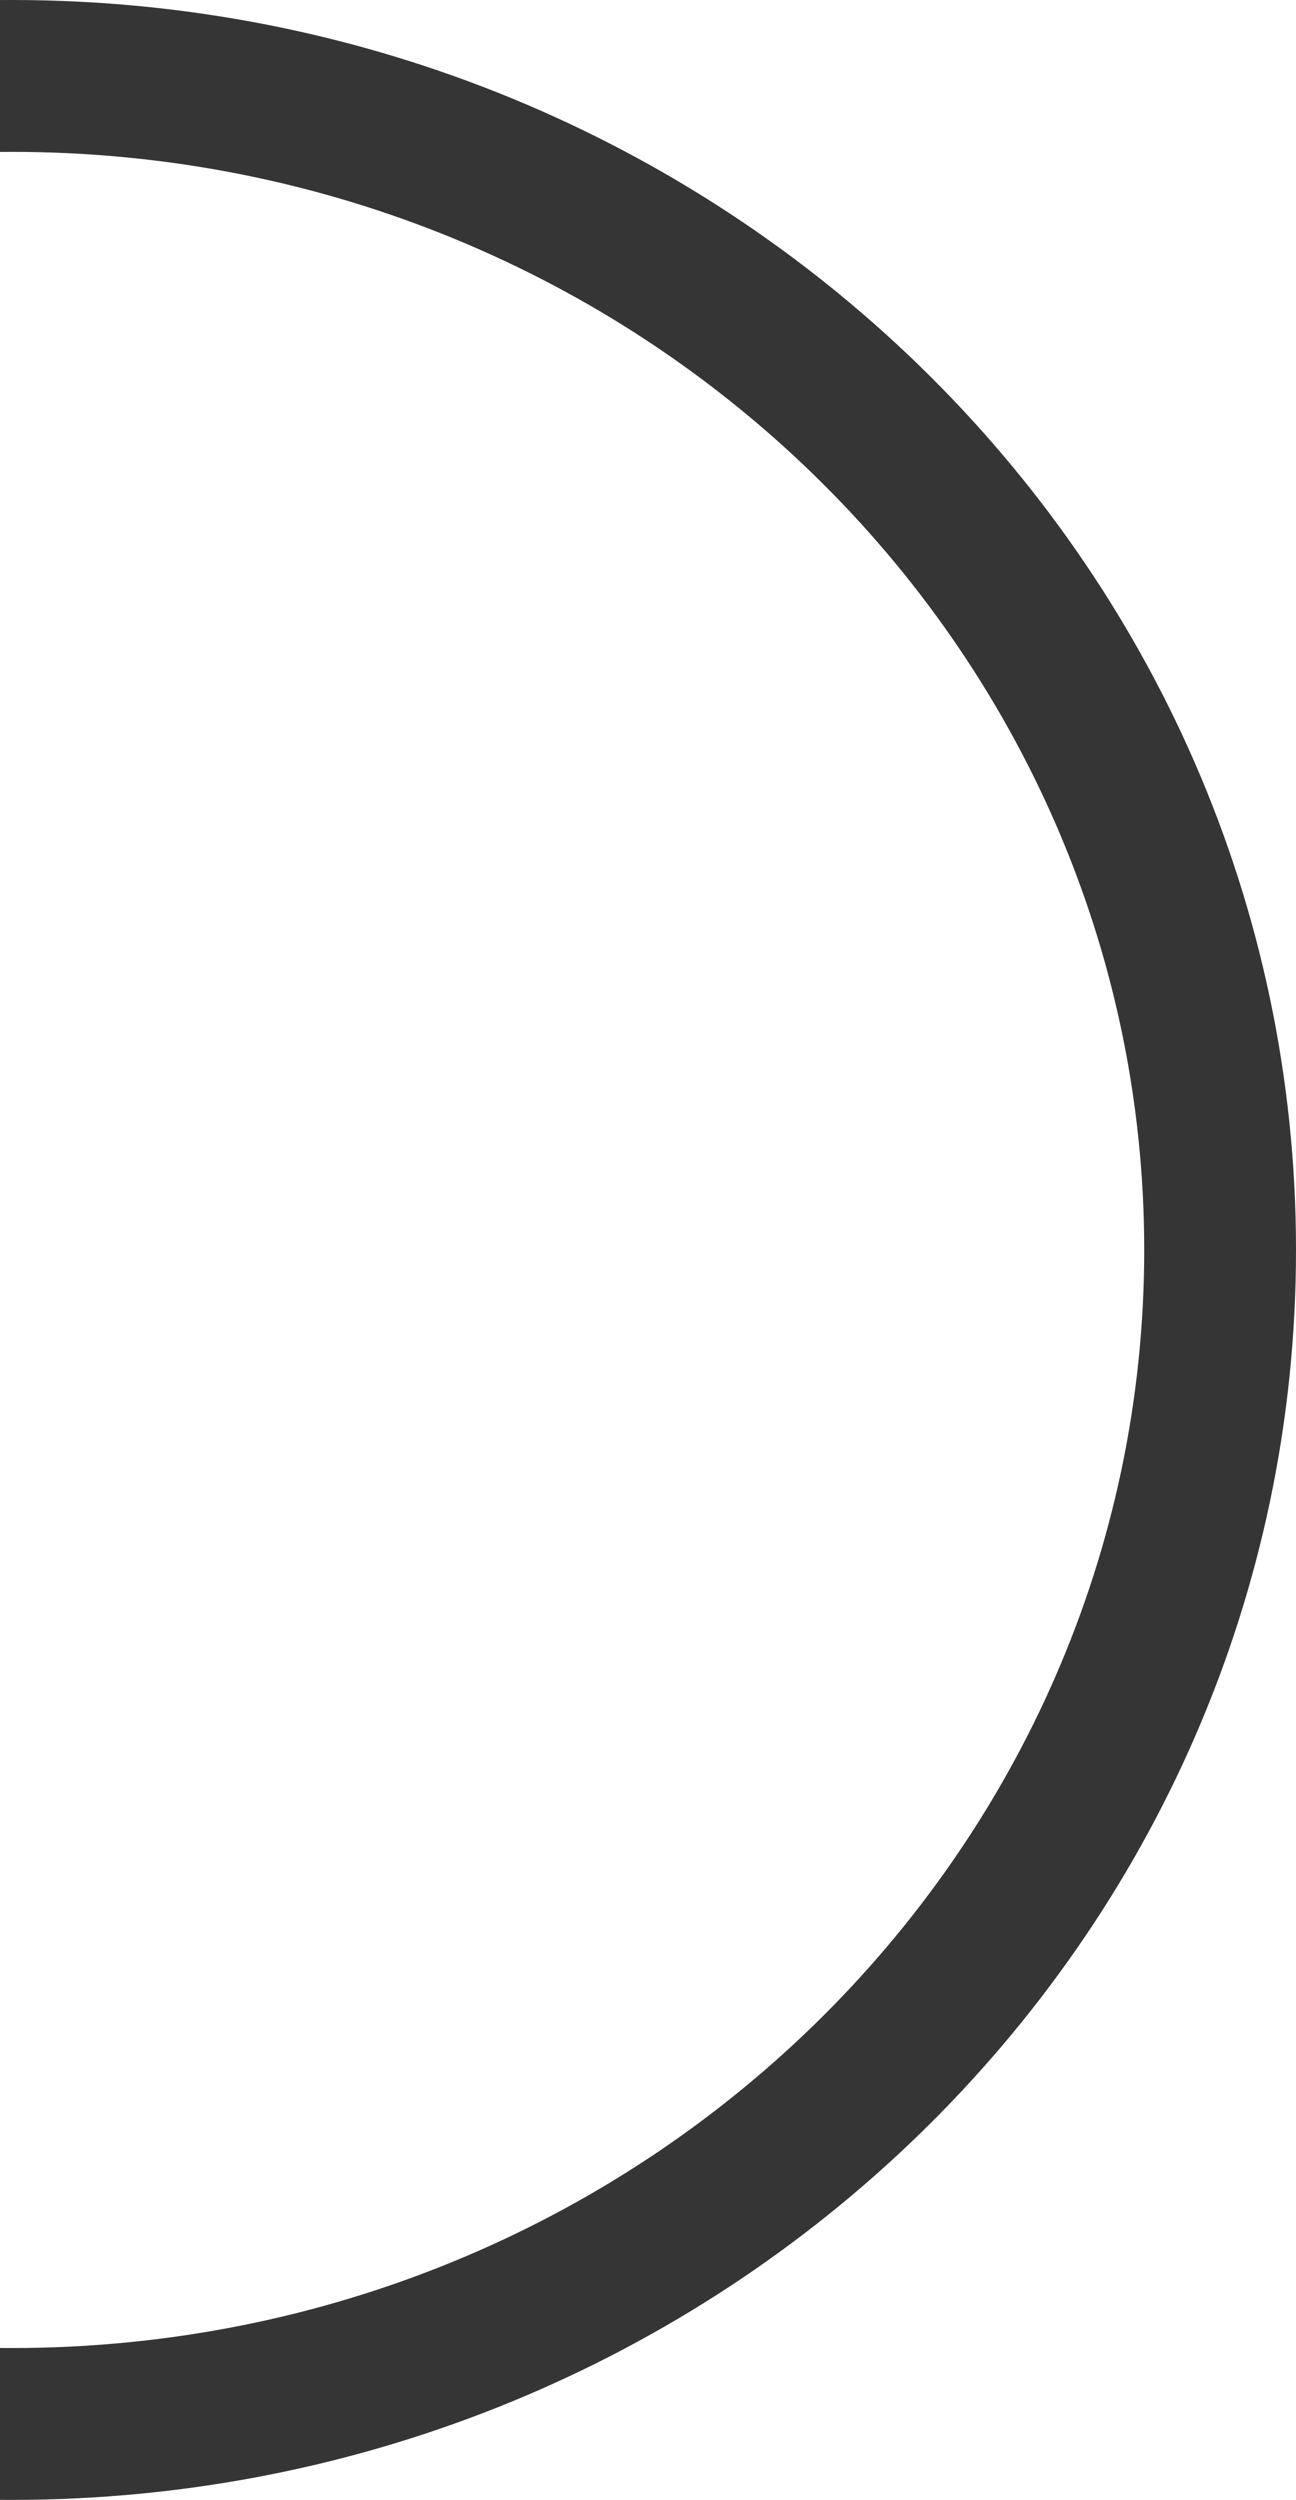 <svg width="111" height="214" viewBox="0 0 111 214" fill="none" xmlns="http://www.w3.org/2000/svg">
<path fill-rule="evenodd" clip-rule="evenodd" d="M7.92884e-07 200.995L0 213.996C0.333 213.999 0.666 214 1 214C61.751 214 111 166.094 111 107C111 47.906 61.751 -2.62467e-06 1 0C0.666 1.44165e-08 0.333 0.001 1.3051e-05 0.004L1.22581e-05 13.005C0.333 13.002 0.666 13 1 13C54.913 13 98 55.422 98 107C98 158.578 54.913 201 1 201C0.666 201 0.333 200.998 7.92884e-07 200.995Z" fill="#363535"/>
</svg>
